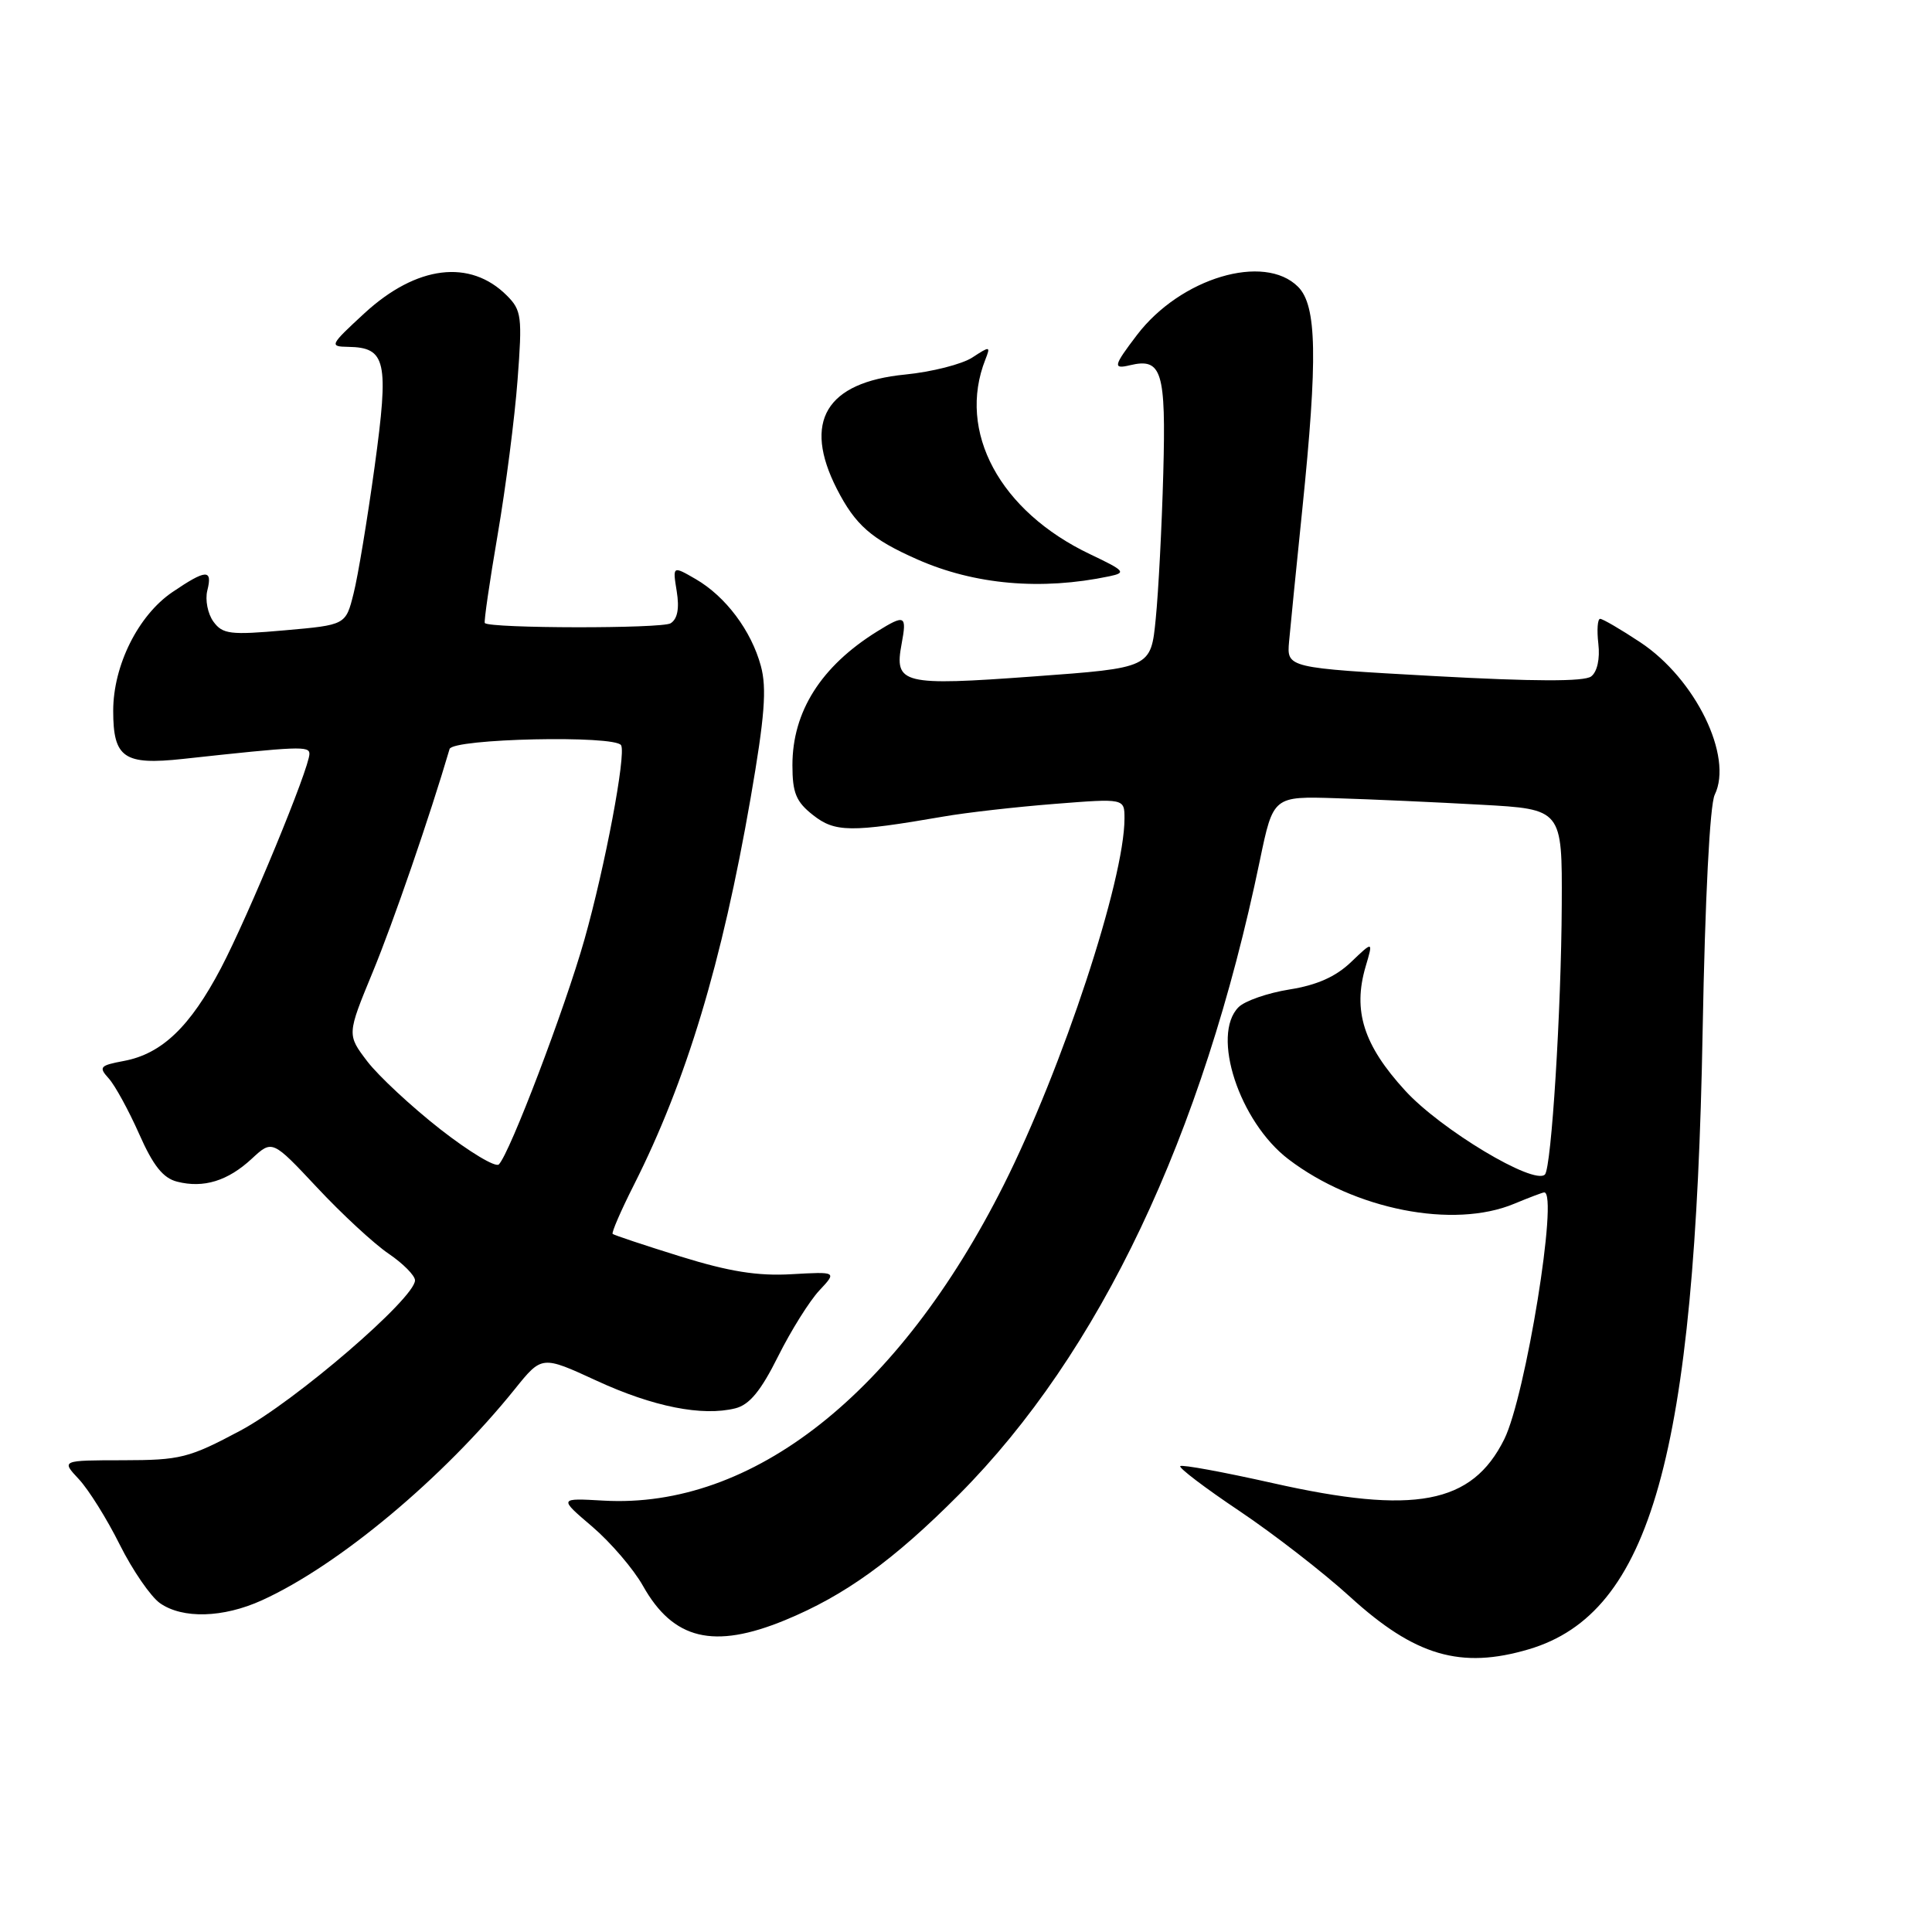 <?xml version="1.0" encoding="UTF-8" standalone="no"?>
<!DOCTYPE svg PUBLIC "-//W3C//DTD SVG 1.1//EN" "http://www.w3.org/Graphics/SVG/1.1/DTD/svg11.dtd" >
<svg xmlns="http://www.w3.org/2000/svg" xmlns:xlink="http://www.w3.org/1999/xlink" version="1.1" viewBox="0 0 256 256">
 <g >
 <path fill="currentColor"
d=" M 202.60 218.53 C 218.74 213.73 224.60 192.87 225.61 136.50 C 225.93 119.09 226.56 106.62 227.21 105.31 C 229.68 100.24 224.66 89.95 217.35 85.11 C 214.77 83.40 212.37 82.00 212.03 82.00 C 211.68 82.00 211.58 83.49 211.79 85.31 C 212.02 87.30 211.64 89.02 210.84 89.63 C 209.92 90.33 203.30 90.31 190.00 89.58 C 170.50 88.50 170.50 88.50 170.81 85.00 C 170.98 83.08 171.77 75.20 172.56 67.50 C 174.62 47.40 174.49 40.49 172.00 38.00 C 167.51 33.51 156.42 36.83 150.66 44.38 C 147.53 48.49 147.42 48.95 149.75 48.39 C 153.95 47.39 154.51 49.19 154.14 62.71 C 153.95 69.74 153.50 78.42 153.14 82.00 C 152.50 88.50 152.50 88.50 137.00 89.63 C 119.53 90.91 118.47 90.65 119.47 85.31 C 120.18 81.51 119.92 81.38 116.21 83.68 C 108.80 88.29 105.00 94.28 105.00 101.39 C 105.00 105.06 105.48 106.24 107.74 108.01 C 110.64 110.29 112.72 110.32 125.00 108.20 C 128.03 107.67 134.66 106.92 139.75 106.52 C 149.00 105.79 149.00 105.79 149.00 108.46 C 149.00 116.59 140.78 141.52 133.00 157.01 C 119.10 184.66 99.71 199.96 79.97 198.84 C 74.03 198.50 74.03 198.50 78.48 202.29 C 80.92 204.38 83.95 207.91 85.20 210.14 C 89.21 217.28 94.57 218.57 104.02 214.68 C 111.94 211.42 118.42 206.74 127.08 198.03 C 145.73 179.27 159.35 150.57 166.94 114.00 C 168.71 105.50 168.71 105.50 177.10 105.77 C 181.72 105.91 190.34 106.30 196.25 106.63 C 207.00 107.22 207.00 107.22 206.94 119.86 C 206.88 133.82 205.57 154.76 204.71 155.63 C 203.25 157.08 190.89 149.66 186.19 144.51 C 180.68 138.49 179.23 133.95 180.95 128.08 C 181.96 124.67 181.96 124.67 179.02 127.48 C 177.00 129.42 174.48 130.54 170.86 131.11 C 167.99 131.57 164.95 132.62 164.12 133.45 C 160.44 137.13 164.22 148.64 170.72 153.60 C 179.49 160.29 192.59 162.87 200.65 159.50 C 202.63 158.68 204.41 158.00 204.62 158.00 C 206.53 158.00 202.15 185.02 199.32 190.71 C 195.05 199.31 187.44 200.75 168.65 196.52 C 162.14 195.06 156.62 194.04 156.39 194.27 C 156.17 194.50 159.70 197.18 164.24 200.22 C 168.78 203.27 175.36 208.37 178.86 211.56 C 187.48 219.43 193.56 221.21 202.60 218.53 Z  M 34.70 212.05 C 44.85 207.44 58.72 195.86 68.22 184.06 C 71.80 179.61 71.80 179.61 79.03 182.94 C 86.54 186.41 93.06 187.70 97.44 186.61 C 99.31 186.14 100.82 184.30 103.10 179.73 C 104.81 176.30 107.27 172.38 108.56 171.00 C 110.90 168.50 110.90 168.50 104.87 168.84 C 100.40 169.10 96.60 168.49 90.17 166.49 C 85.40 165.01 81.36 163.66 81.18 163.50 C 81.01 163.34 82.27 160.42 83.99 157.02 C 90.95 143.23 95.66 127.61 99.46 105.75 C 101.33 94.96 101.62 91.20 100.82 88.25 C 99.55 83.56 96.15 79.03 92.18 76.73 C 89.12 74.96 89.12 74.96 89.67 78.35 C 90.04 80.63 89.77 82.02 88.86 82.59 C 87.70 83.31 64.99 83.28 64.24 82.56 C 64.10 82.43 64.86 77.16 65.94 70.86 C 67.02 64.55 68.21 55.32 68.58 50.33 C 69.22 41.95 69.11 41.11 67.16 39.16 C 62.29 34.29 55.19 35.17 48.31 41.49 C 43.70 45.74 43.61 45.92 46.13 45.96 C 51.17 46.04 51.56 47.82 49.64 61.83 C 48.68 68.80 47.43 76.37 46.85 78.65 C 45.81 82.81 45.81 82.81 37.73 83.52 C 30.51 84.16 29.50 84.04 28.28 82.37 C 27.53 81.34 27.16 79.49 27.47 78.25 C 28.19 75.38 27.32 75.42 22.84 78.46 C 18.31 81.54 15.00 88.18 15.00 94.19 C 15.00 100.43 16.43 101.41 24.25 100.56 C 39.66 98.88 41.00 98.83 41.00 99.89 C 41.00 101.78 32.95 121.27 29.28 128.28 C 25.20 136.04 21.45 139.64 16.42 140.58 C 13.22 141.18 13.04 141.39 14.41 142.90 C 15.24 143.82 17.05 147.13 18.44 150.26 C 20.30 154.47 21.61 156.11 23.48 156.58 C 26.99 157.47 30.19 156.48 33.37 153.53 C 36.08 151.02 36.08 151.02 42.03 157.37 C 45.29 160.86 49.55 164.80 51.48 166.11 C 53.41 167.42 54.99 169.02 54.99 169.65 C 55.01 172.00 39.08 185.71 31.86 189.56 C 25.03 193.20 23.91 193.48 16.30 193.49 C 8.11 193.50 8.11 193.50 10.45 196.00 C 11.74 197.38 14.18 201.28 15.87 204.68 C 17.57 208.08 19.97 211.56 21.20 212.43 C 24.20 214.53 29.57 214.38 34.70 212.05 Z  M 147.00 76.36 C 149.28 75.88 149.05 75.63 144.47 73.45 C 132.47 67.75 126.79 57.19 130.57 47.63 C 131.27 45.85 131.18 45.84 128.84 47.37 C 127.48 48.26 123.47 49.28 119.93 49.63 C 109.44 50.66 106.34 55.86 110.89 64.79 C 113.34 69.57 115.45 71.43 121.54 74.12 C 129.13 77.48 137.96 78.26 147.00 76.36 Z  M 58.34 149.63 C 54.51 146.63 50.16 142.58 48.67 140.64 C 45.97 137.09 45.97 137.09 49.39 128.80 C 52.12 122.19 56.95 108.17 59.57 99.25 C 59.98 97.86 81.54 97.39 82.30 98.75 C 82.98 99.98 80.17 114.85 77.44 124.50 C 74.86 133.62 67.55 152.84 66.10 154.29 C 65.67 154.73 62.18 152.63 58.34 149.63 Z "/>
</g>
</svg>